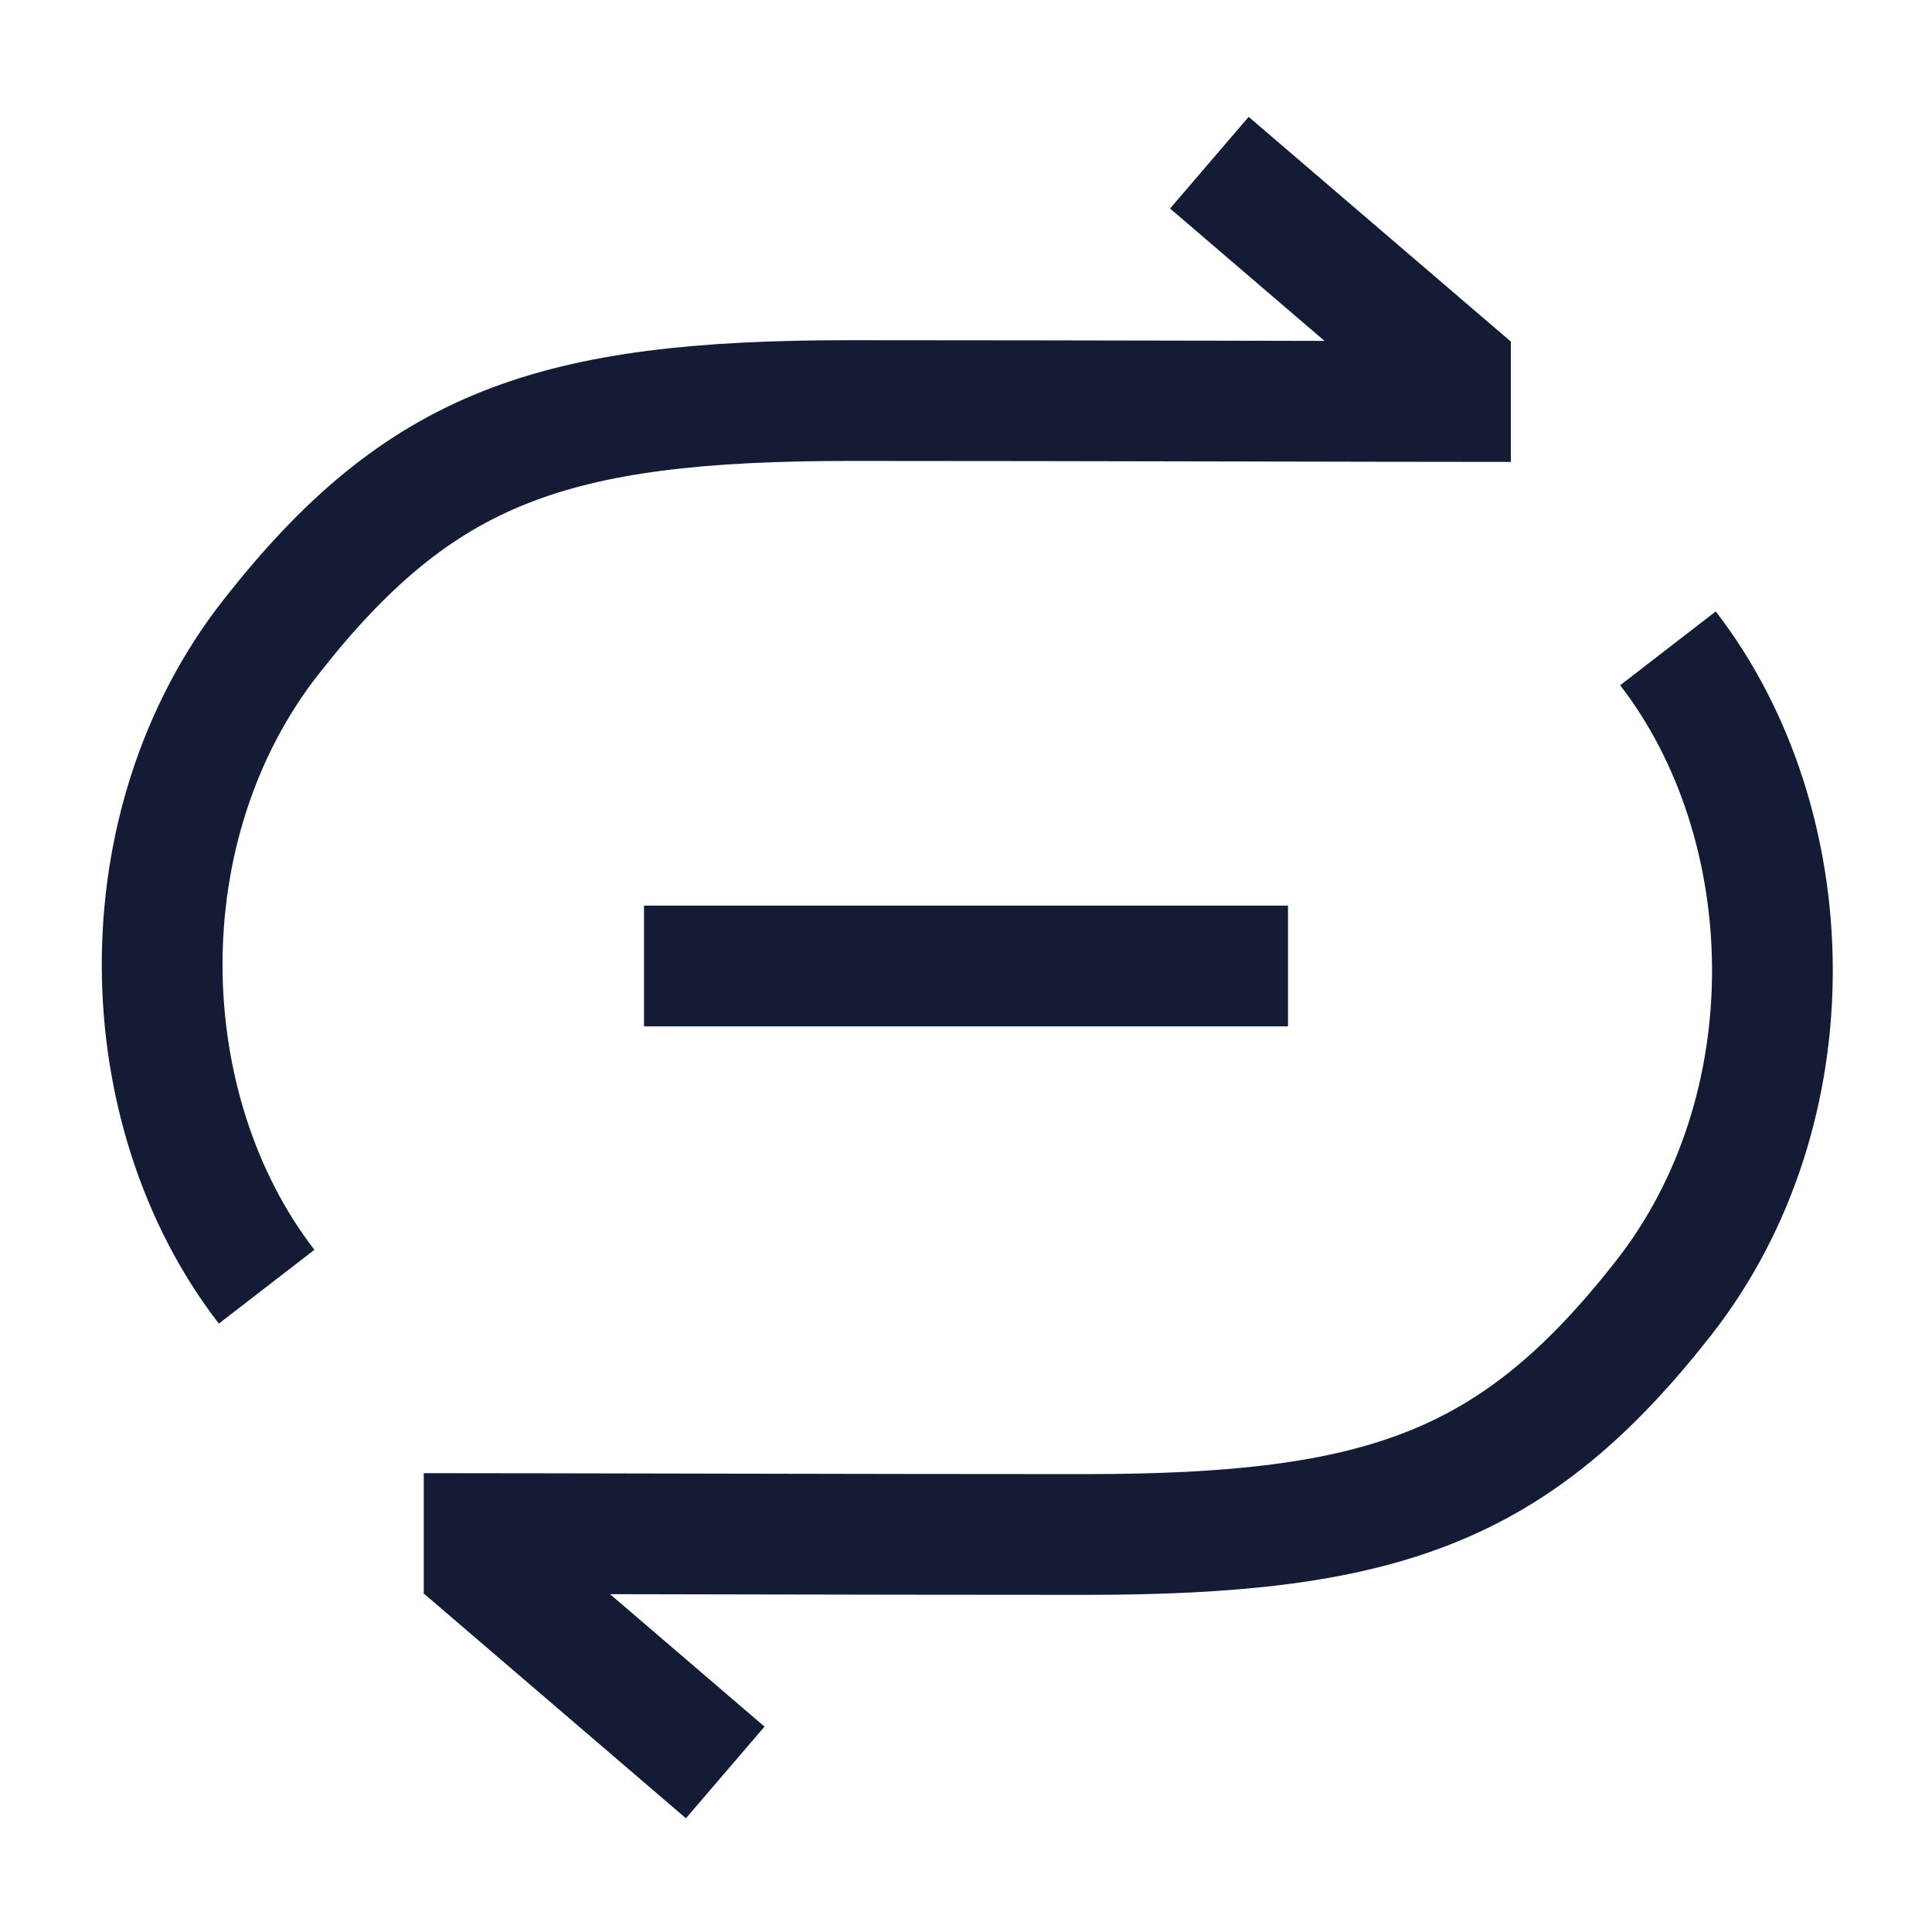<svg width="24" height="24" viewBox="0 0 24 24" fill="none" xmlns="http://www.w3.org/2000/svg">
<path d="M8 12H16" stroke="#141B34" stroke-width="1.5" stroke-linejoin="round"/>
<path d="M3.312 15.984C1.623 13.797 1.522 10.263 3.369 7.91C5.216 5.556 6.852 4.976 10.556 4.976C13.394 4.976 17.044 4.988 18.768 4.988M15.023 2.021L18.284 4.816" stroke="#141B34" stroke-width="1.5" stroke-linejoin="bevel"/>
<path d="M20.72 8.054C22.409 10.241 22.51 13.775 20.663 16.128C18.817 18.482 17.18 19.062 13.476 19.062C10.638 19.062 6.989 19.05 5.264 19.05M9.009 22.018L5.748 19.222" stroke="#141B34" stroke-width="1.5" stroke-linejoin="bevel"/>
</svg>
